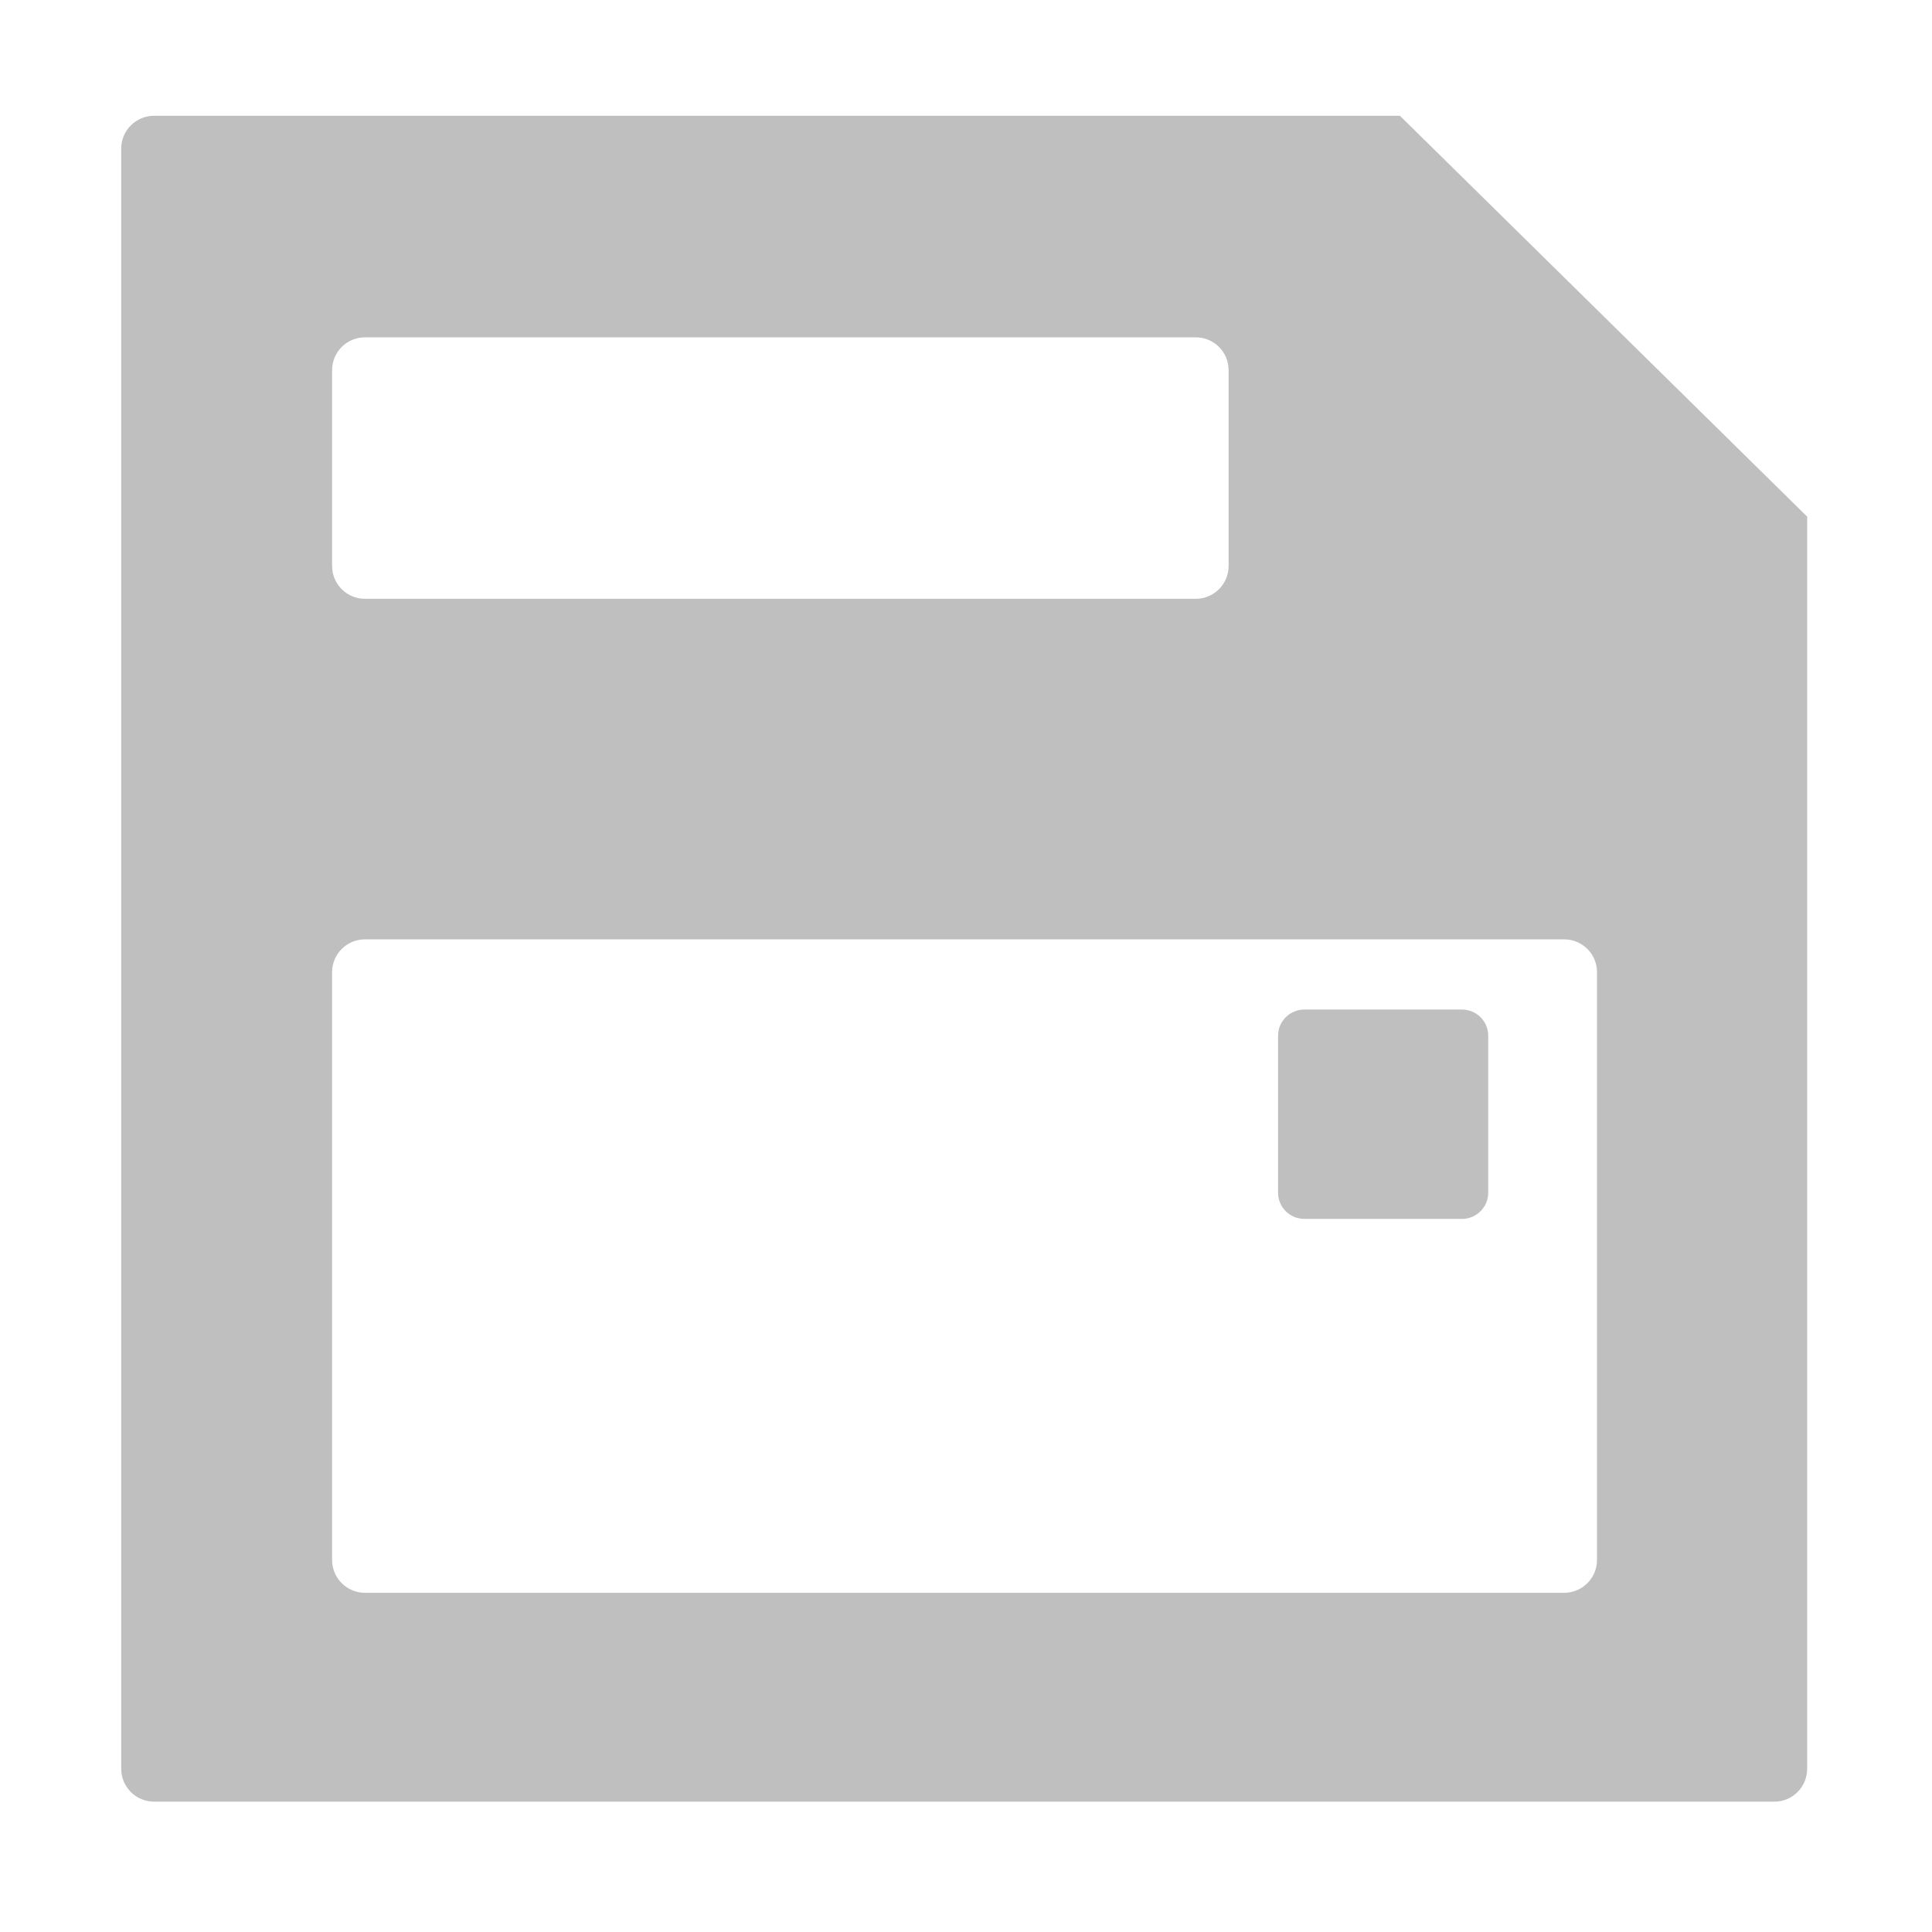 <?xml version="1.0" standalone="no"?><!DOCTYPE svg PUBLIC "-//W3C//DTD SVG 1.1//EN" "http://www.w3.org/Graphics/SVG/1.1/DTD/svg11.dtd"><svg t="1535181845835" class="icon" style="" viewBox="0 0 1024 1024" version="1.1" xmlns="http://www.w3.org/2000/svg" p-id="5017" xmlns:xlink="http://www.w3.org/1999/xlink" width="128" height="128"><defs><style type="text/css"></style></defs><path d="M741.995 61.367 81.661 61.367c-9.617 0-17.418 7.796-17.418 17.413L64.244 937.501c0 9.621 7.801 17.417 17.418 17.417l858.757 0c9.621 0 17.417-7.796 17.417-17.417L957.836 273.826 741.995 61.367 741.995 61.367zM176.015 196.204c0-9.617 7.796-17.413 17.413-17.413l440.344 0c9.621 0 17.422 7.796 17.422 17.413l0 103.755c0 9.622-7.801 17.418-17.422 17.418L193.427 317.377c-9.617 0-17.413-7.796-17.413-17.418L176.015 196.204zM846.45 826.796c0 9.617-7.801 17.418-17.418 17.418l-635.605 0c-9.617 0-17.413-7.801-17.413-17.418L176.015 515.281c0-9.617 7.796-17.413 17.413-17.413l635.605 0c9.617 0 17.418 7.796 17.418 17.413L846.45 826.796zM788.789 548.965c0-7.666-6.23-13.891-13.941-13.891l-83.505 0c-7.716 0-13.941 6.225-13.941 13.891l0 83.19c0 7.681 6.225 13.89 13.941 13.89l83.505 0c7.711 0 13.941-6.209 13.941-13.89L788.789 548.965z" p-id="5018" fill="#bfbfbf"></path></svg>